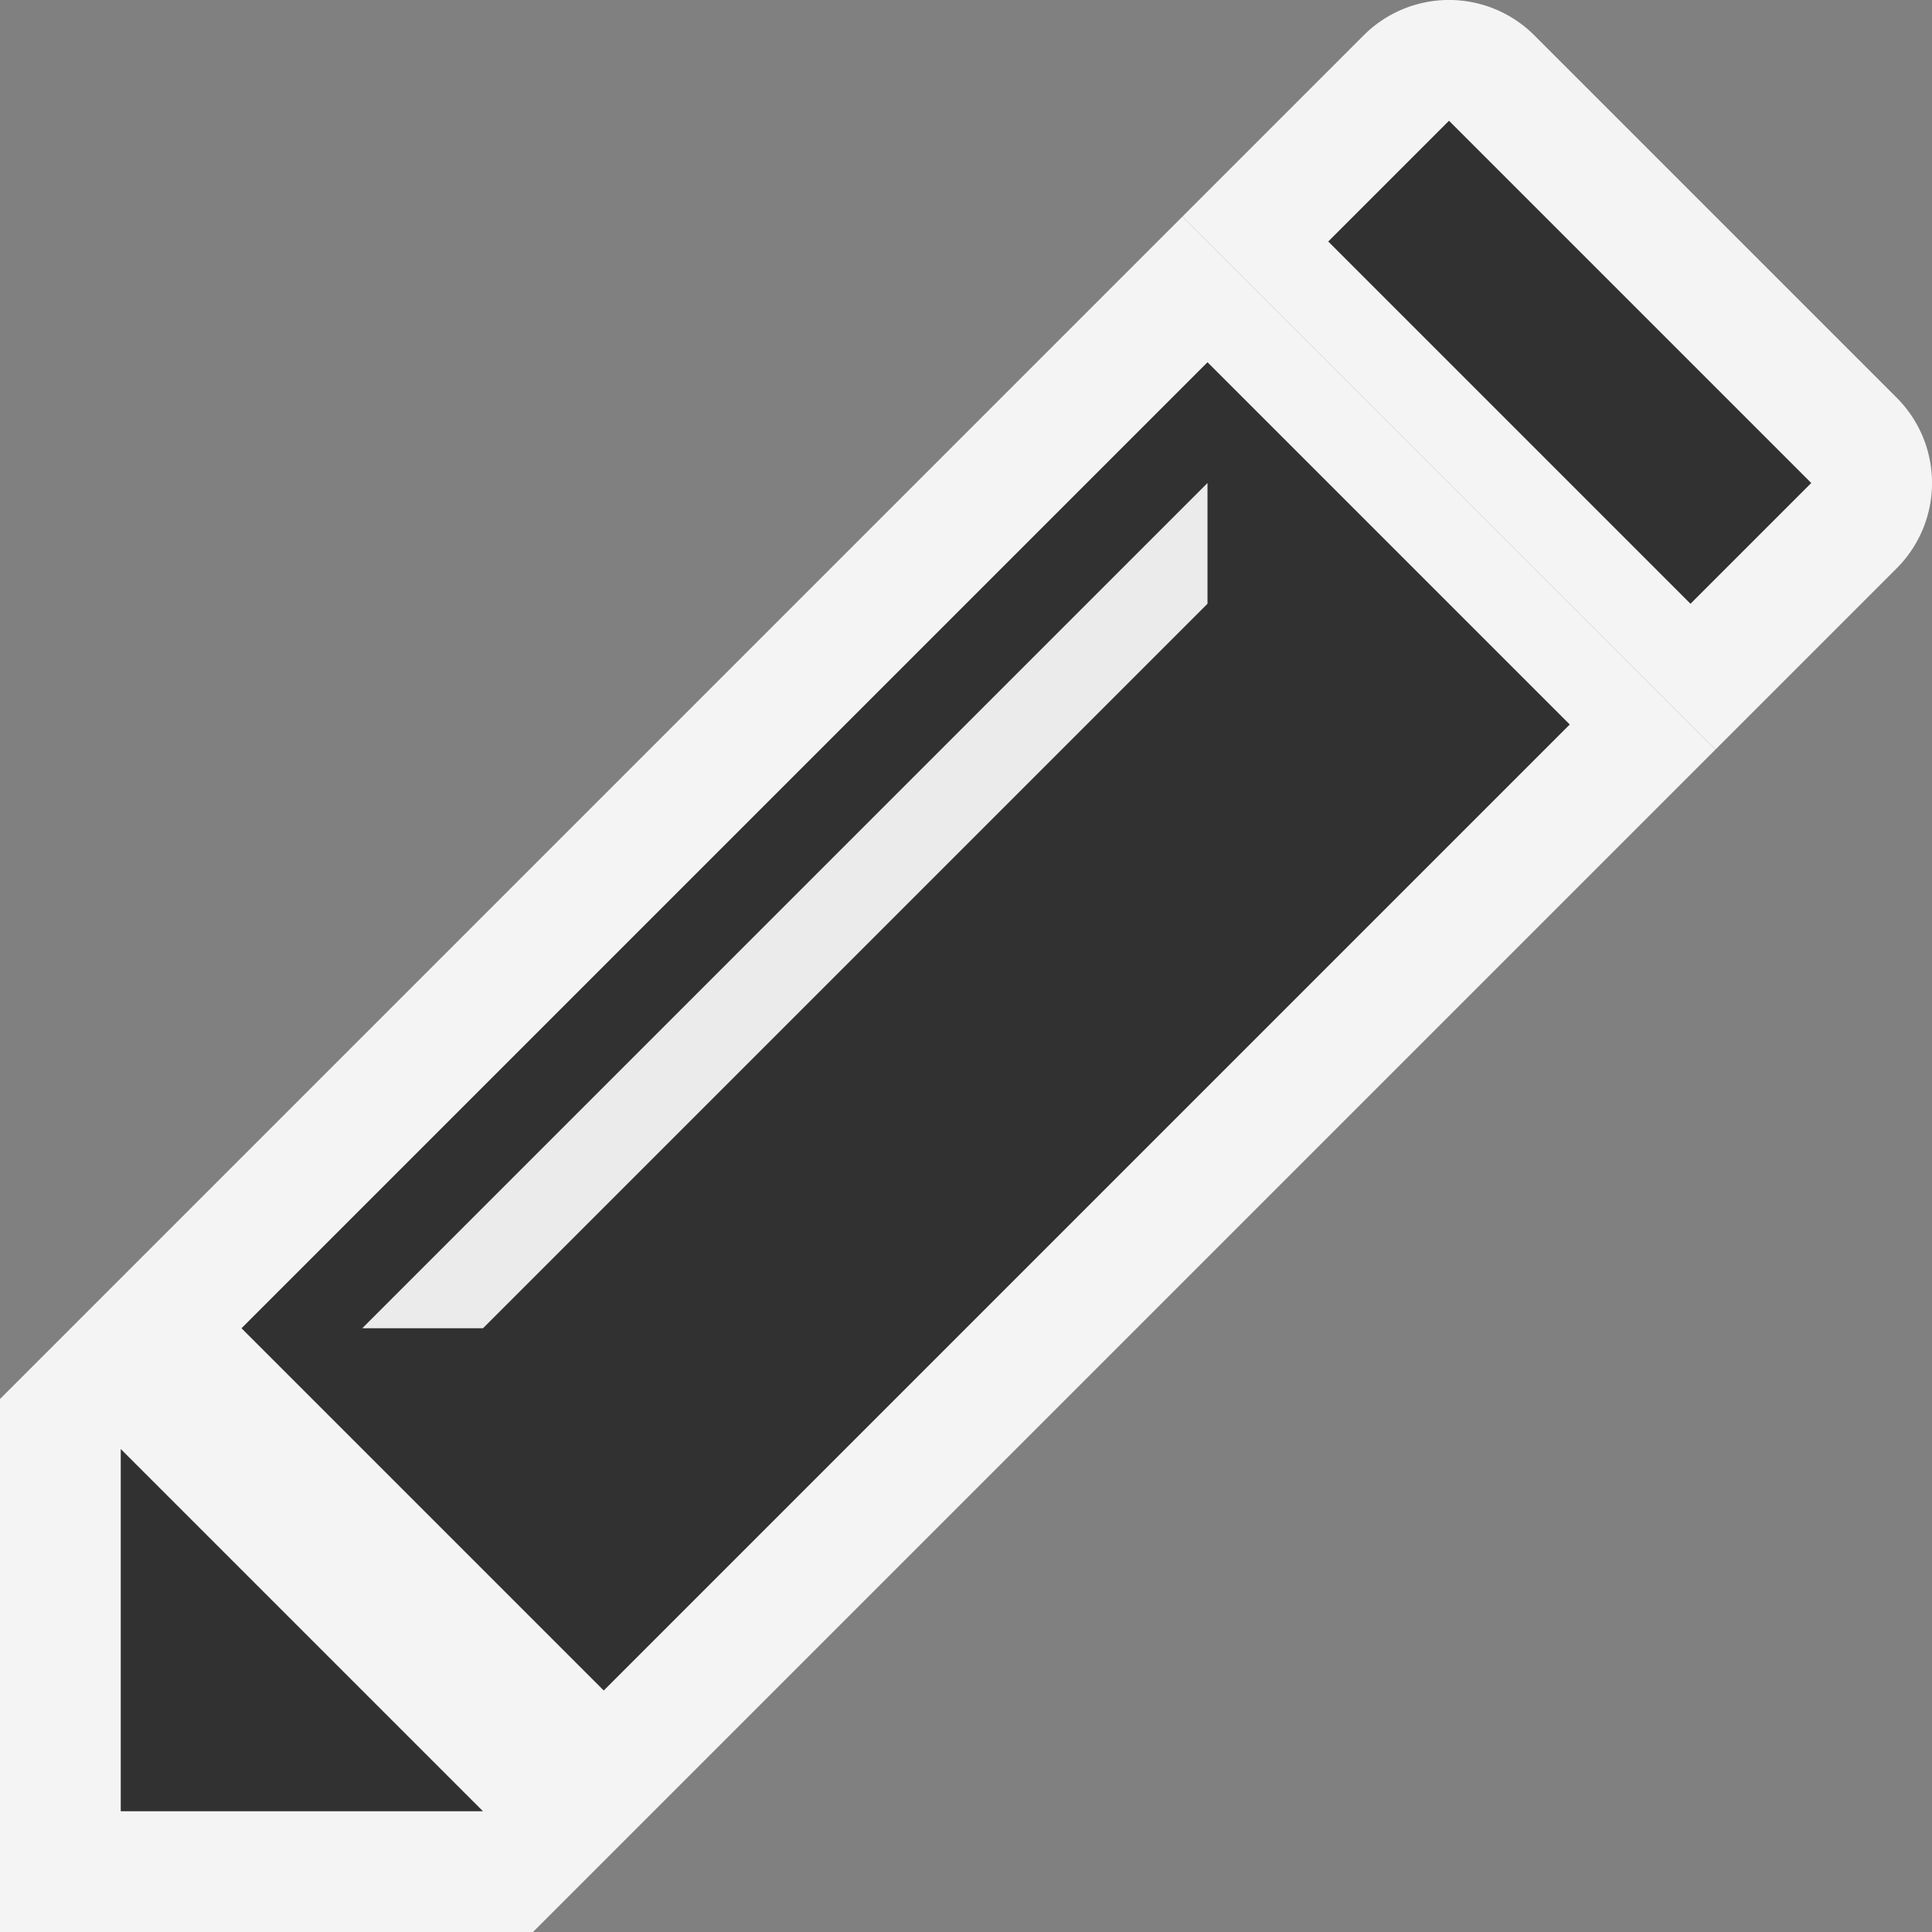 <svg ti:v="1" width="16" height="16" viewBox="0 0 16 16" xmlns="http://www.w3.org/2000/svg" xmlns:ti="urn:schemas-jetbrains-com:tisvg"><rect x="0" y="0" width="16" height="16" fill="#808080" stroke="none"/><rect id="frame" width="16" height="16" fill="none"/><g fill-rule="evenodd"><path d="M0 11.586V16h4.414l9.793-9.793-4.414-4.414L0 11.586z" fill="#F4F4F4"/><path d="M11.293.293l-1.5 1.5 4.414 4.414 1.5-1.5a.999.999 0 0 0 0-1.414l-3-3a.999.999 0 0 0-1.414 0z" fill="#F4F4F4"/><path d="M15 4l-1 1-3-3 1-1 3 3z" fill="#313131"/><path d="M1 15h3l-3-3m9-9l-8 8 3 3 8-8-3-3z" fill="#313131"/><path d="M10 4l-7 7h1l6-6V4z" fill="#EBEBEB"/></g></svg>